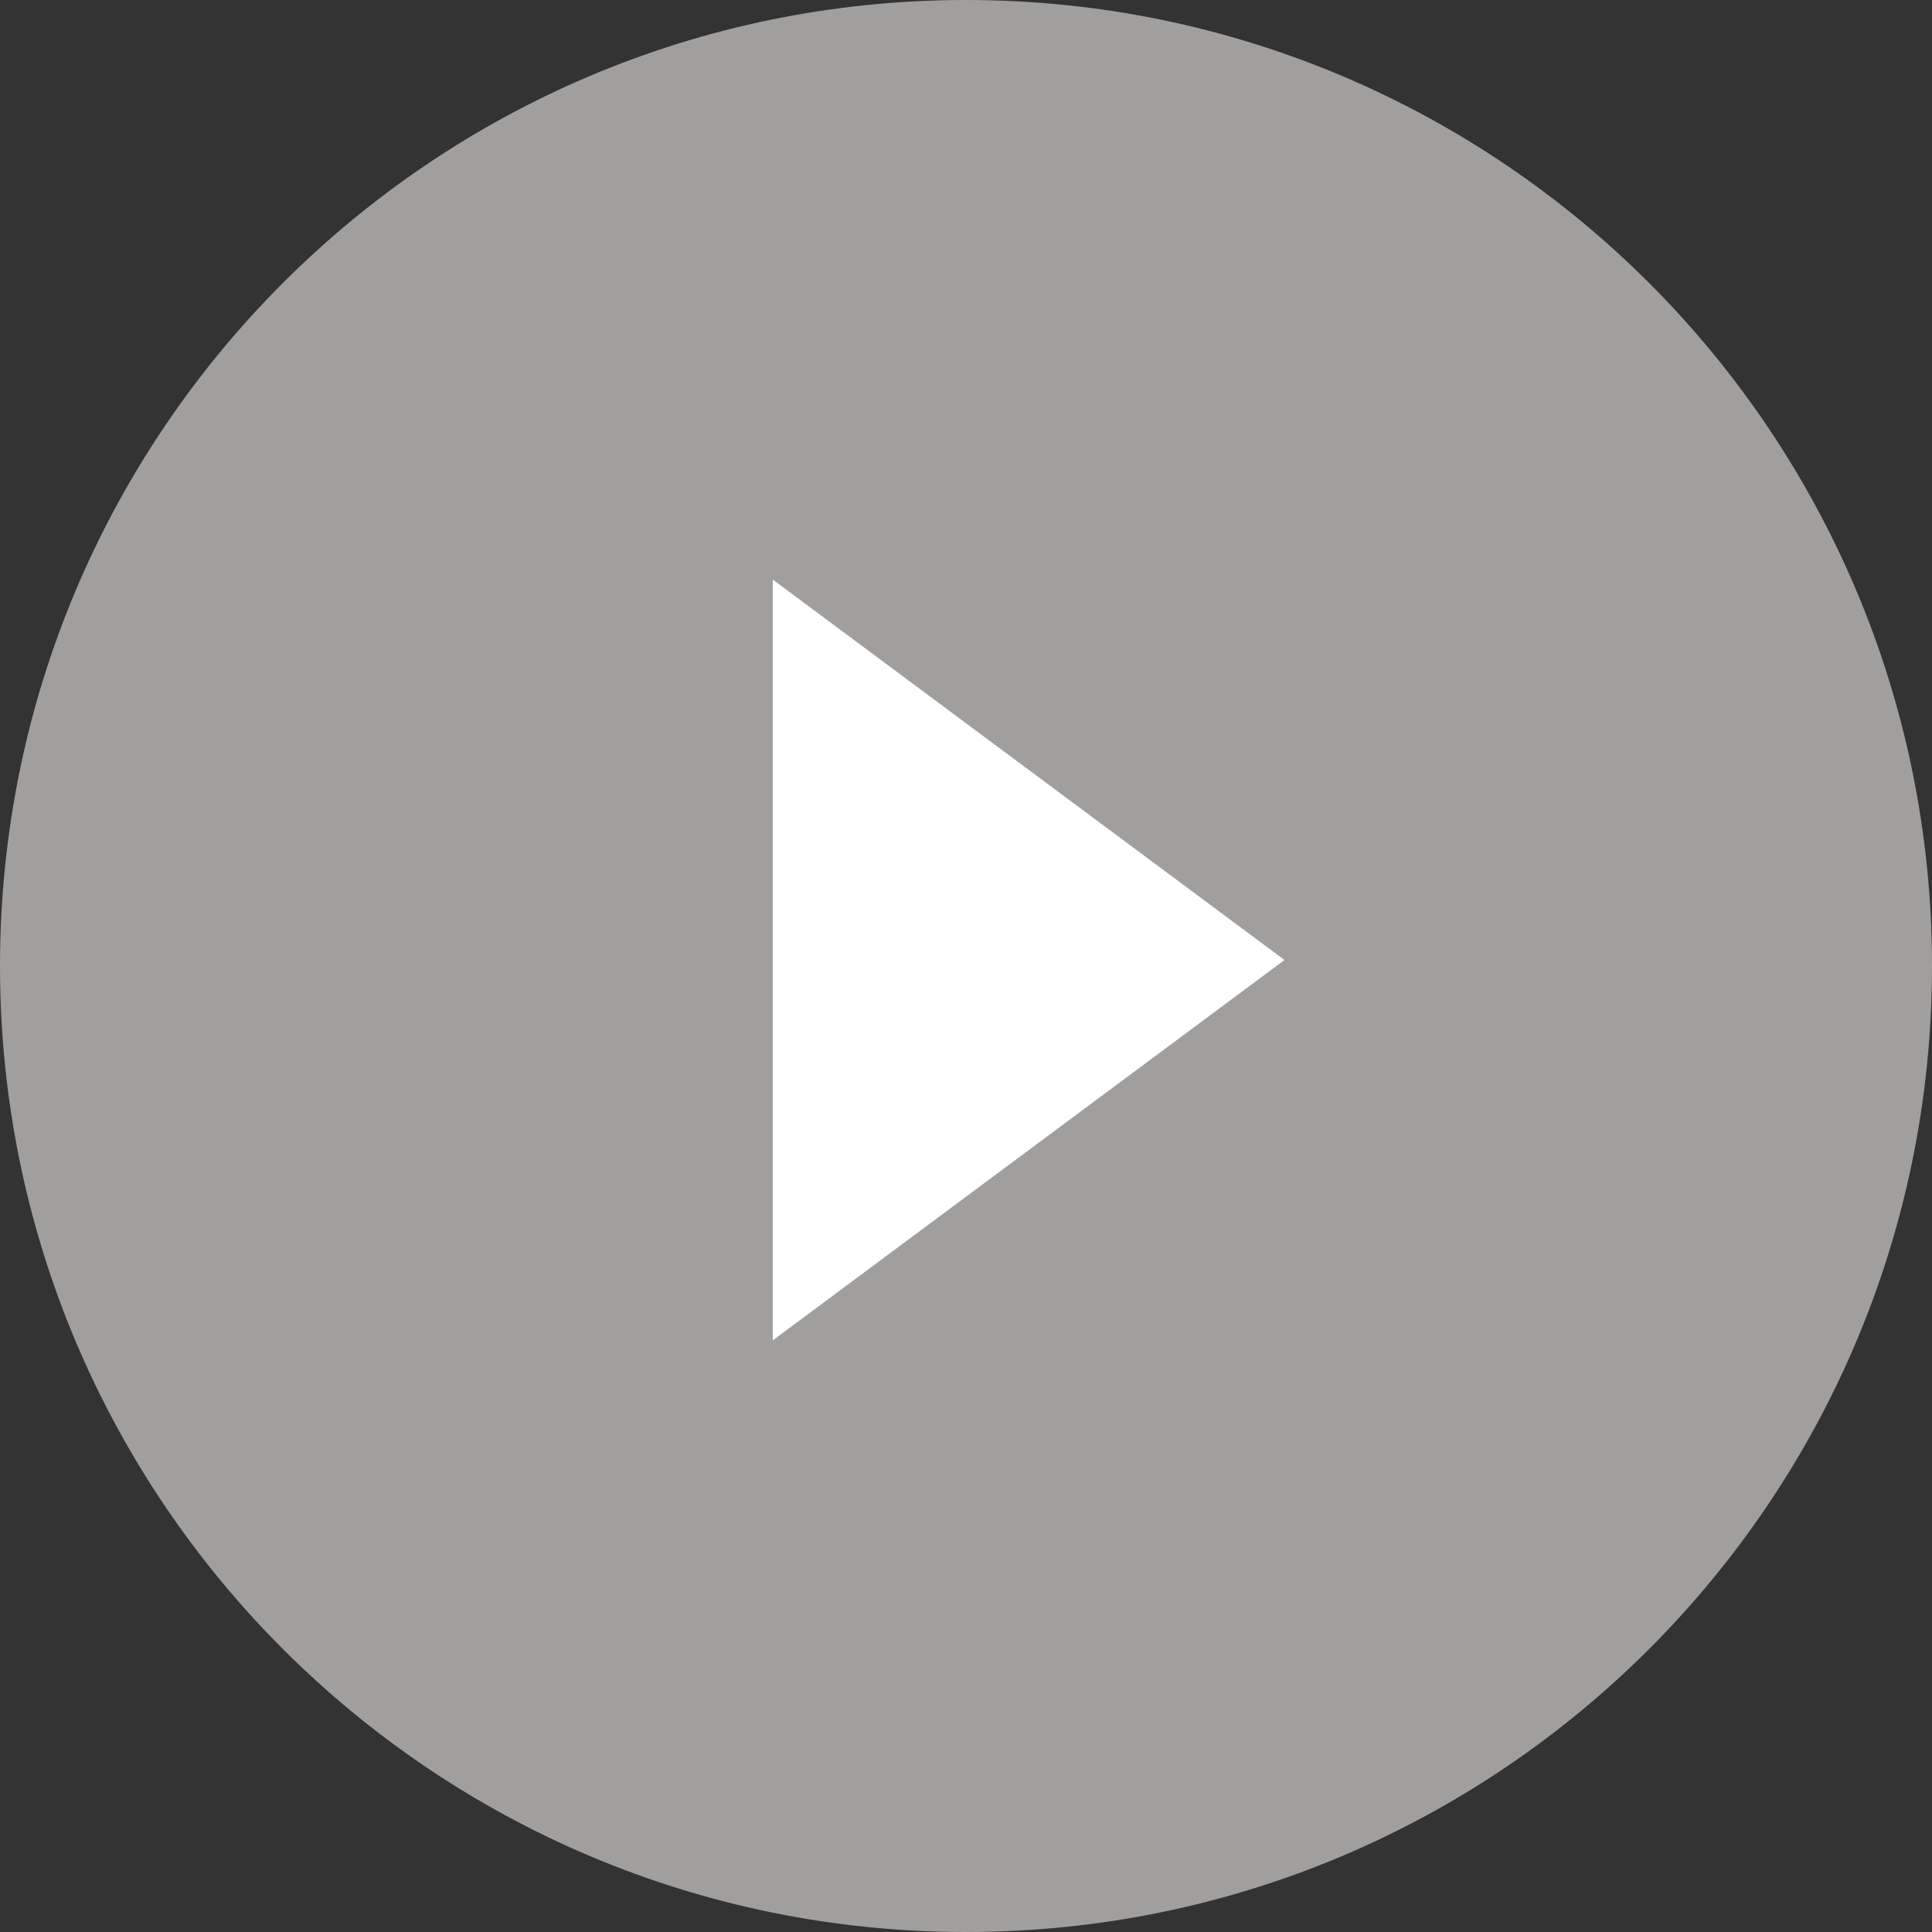 <svg xmlns="http://www.w3.org/2000/svg" width="20" height="20" fill="none" viewBox="0 0 20 20"><rect x="0" y="0" width="20" height="20" fill="#333333" stroke="none"/><path fill="#A19F9D" fill-rule="evenodd" d="M10 20C15.523 20 20 15.523 20 10C20 4.477 15.523 0 10 0C4.477 0 0 4.477 0 10C0 15.523 4.477 20 10 20Z" clip-rule="evenodd"/><path fill="#fff" fill-rule="evenodd" d="M13.297 9.938L8 13.875V6L13.297 9.938Z" clip-rule="evenodd"/></svg>